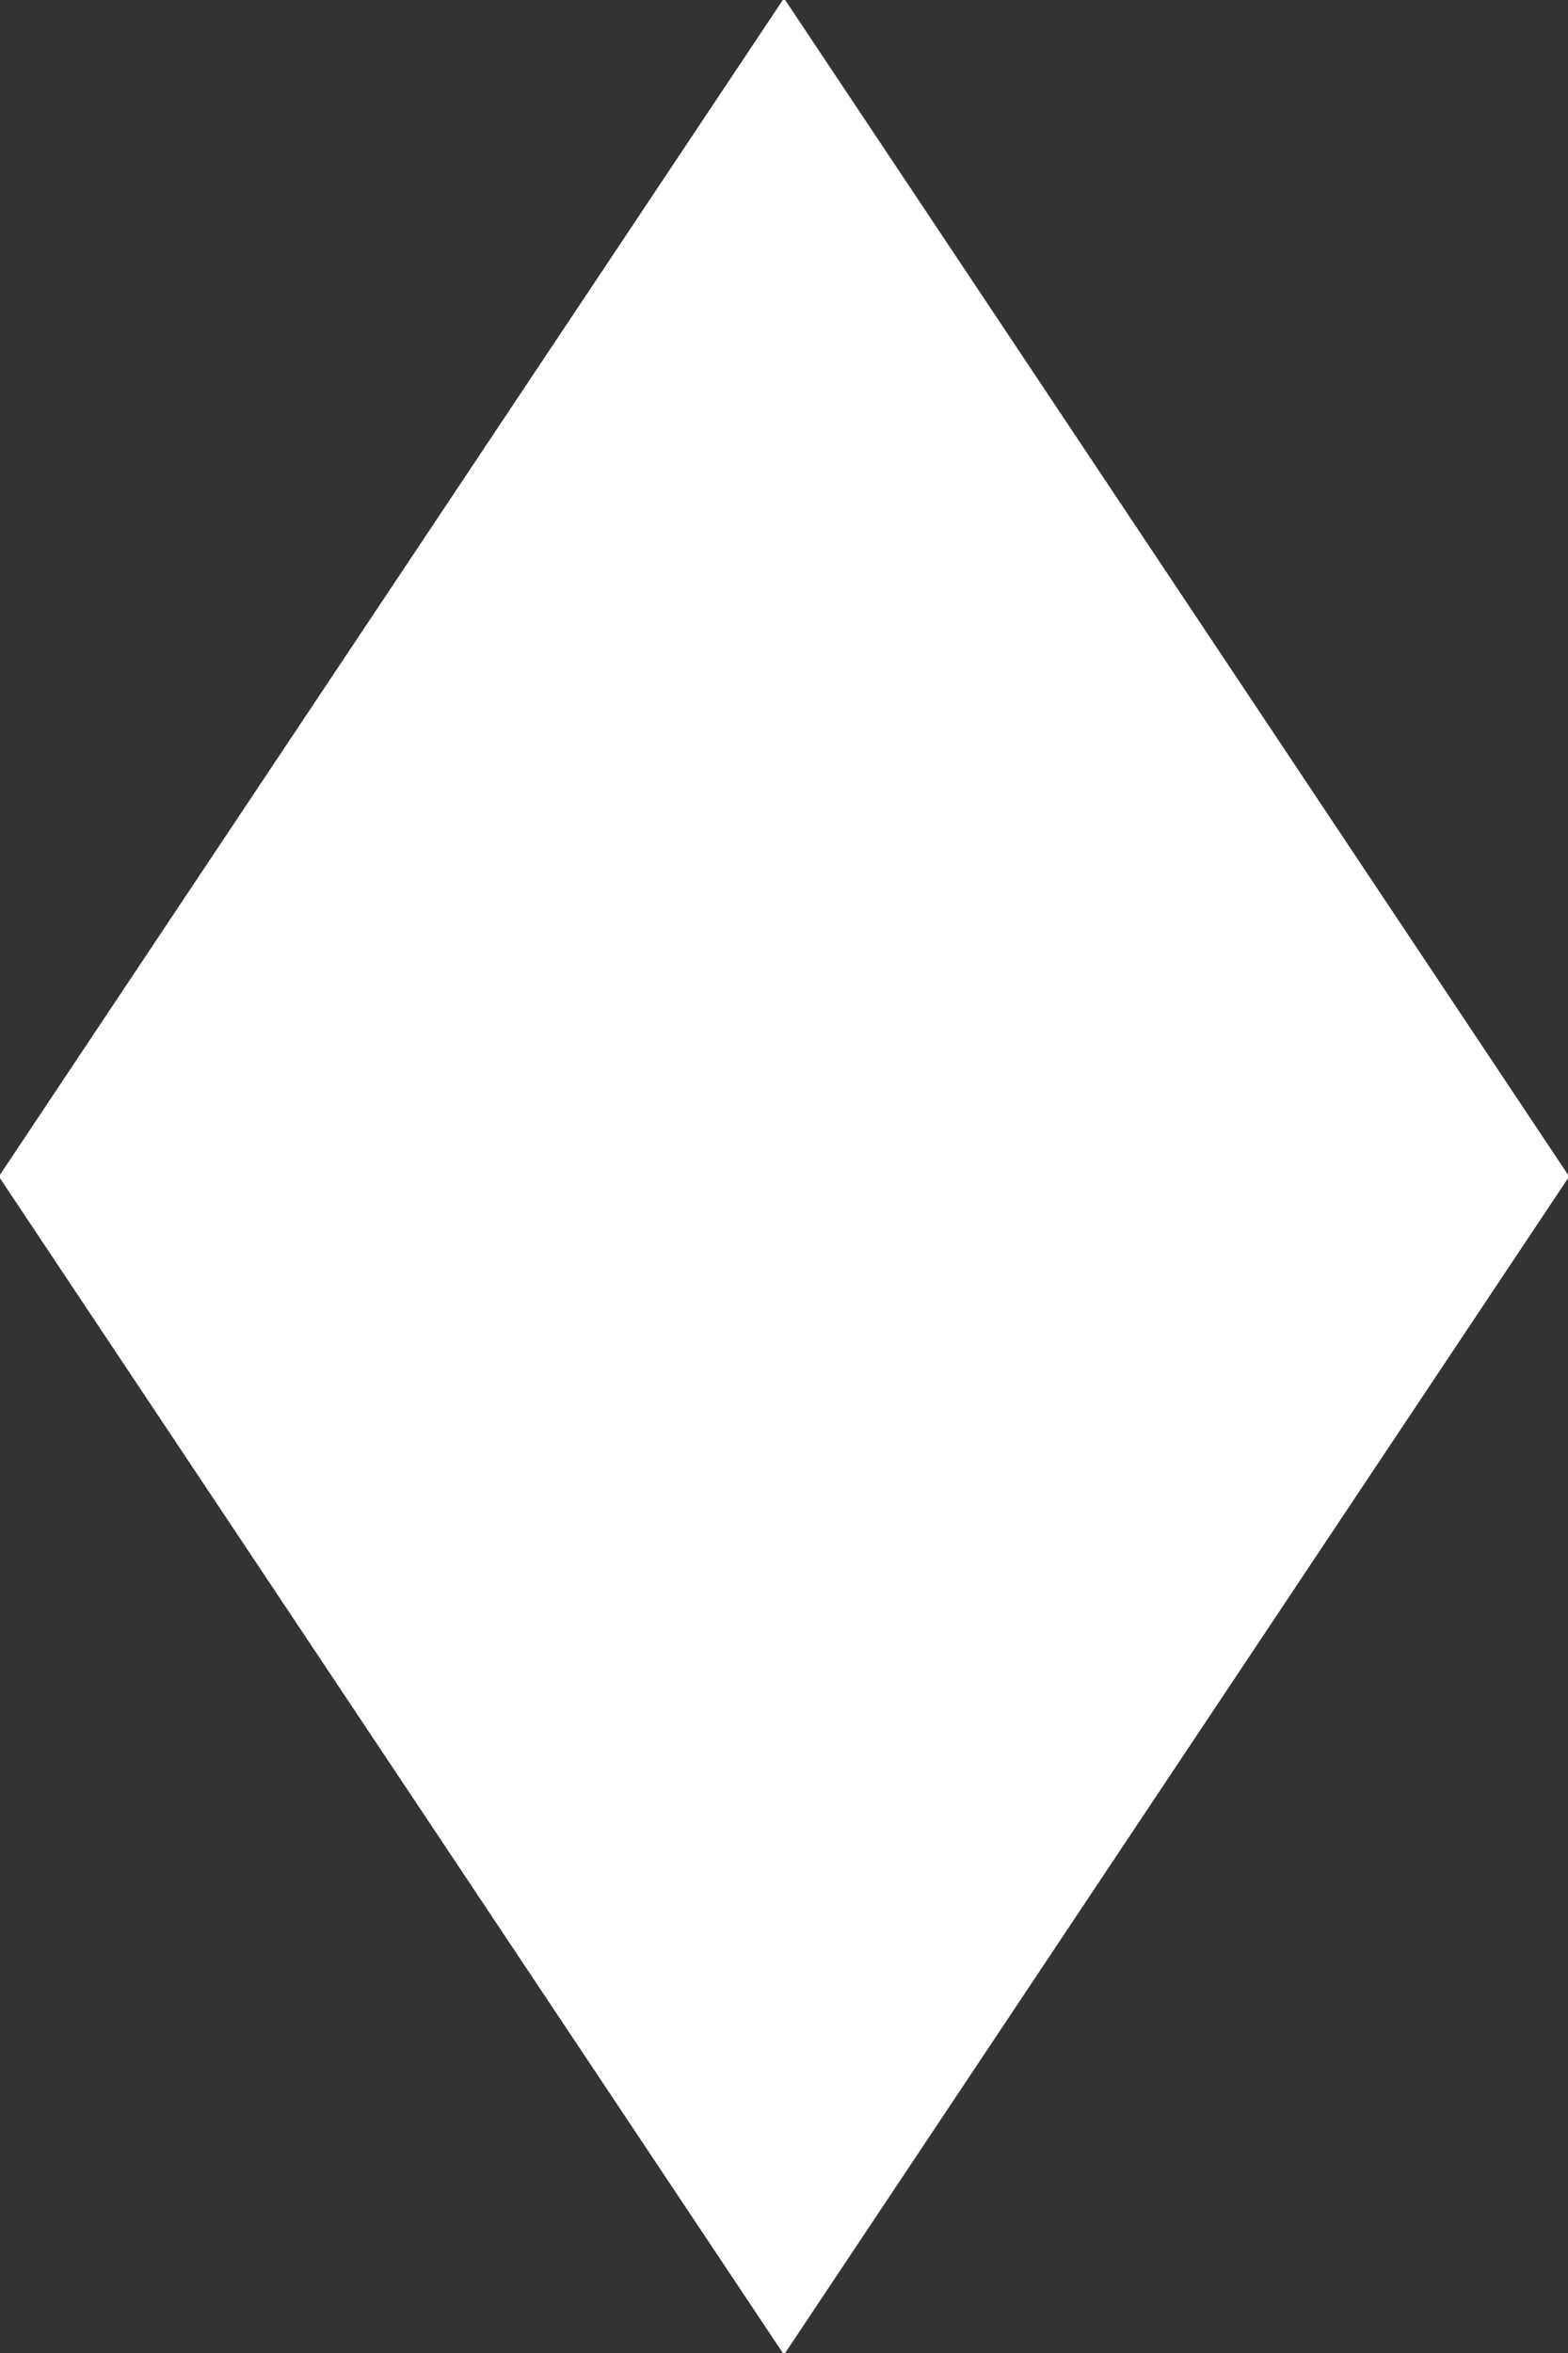 <svg id="Layer_1" xmlns="http://www.w3.org/2000/svg" x="0px" y="0px" viewBox="0 0 200 300" xml:space="preserve">
<rect x="0" y="0" width="200" height="300" fill="#333333" stroke="none"/>
<polygon fill="#FFFFFF" stroke="#FFFFFF" stroke-width="0.25" stroke-miterlimit="10" points="100,0 0,150 100,300 200,150 "/>
</svg>
